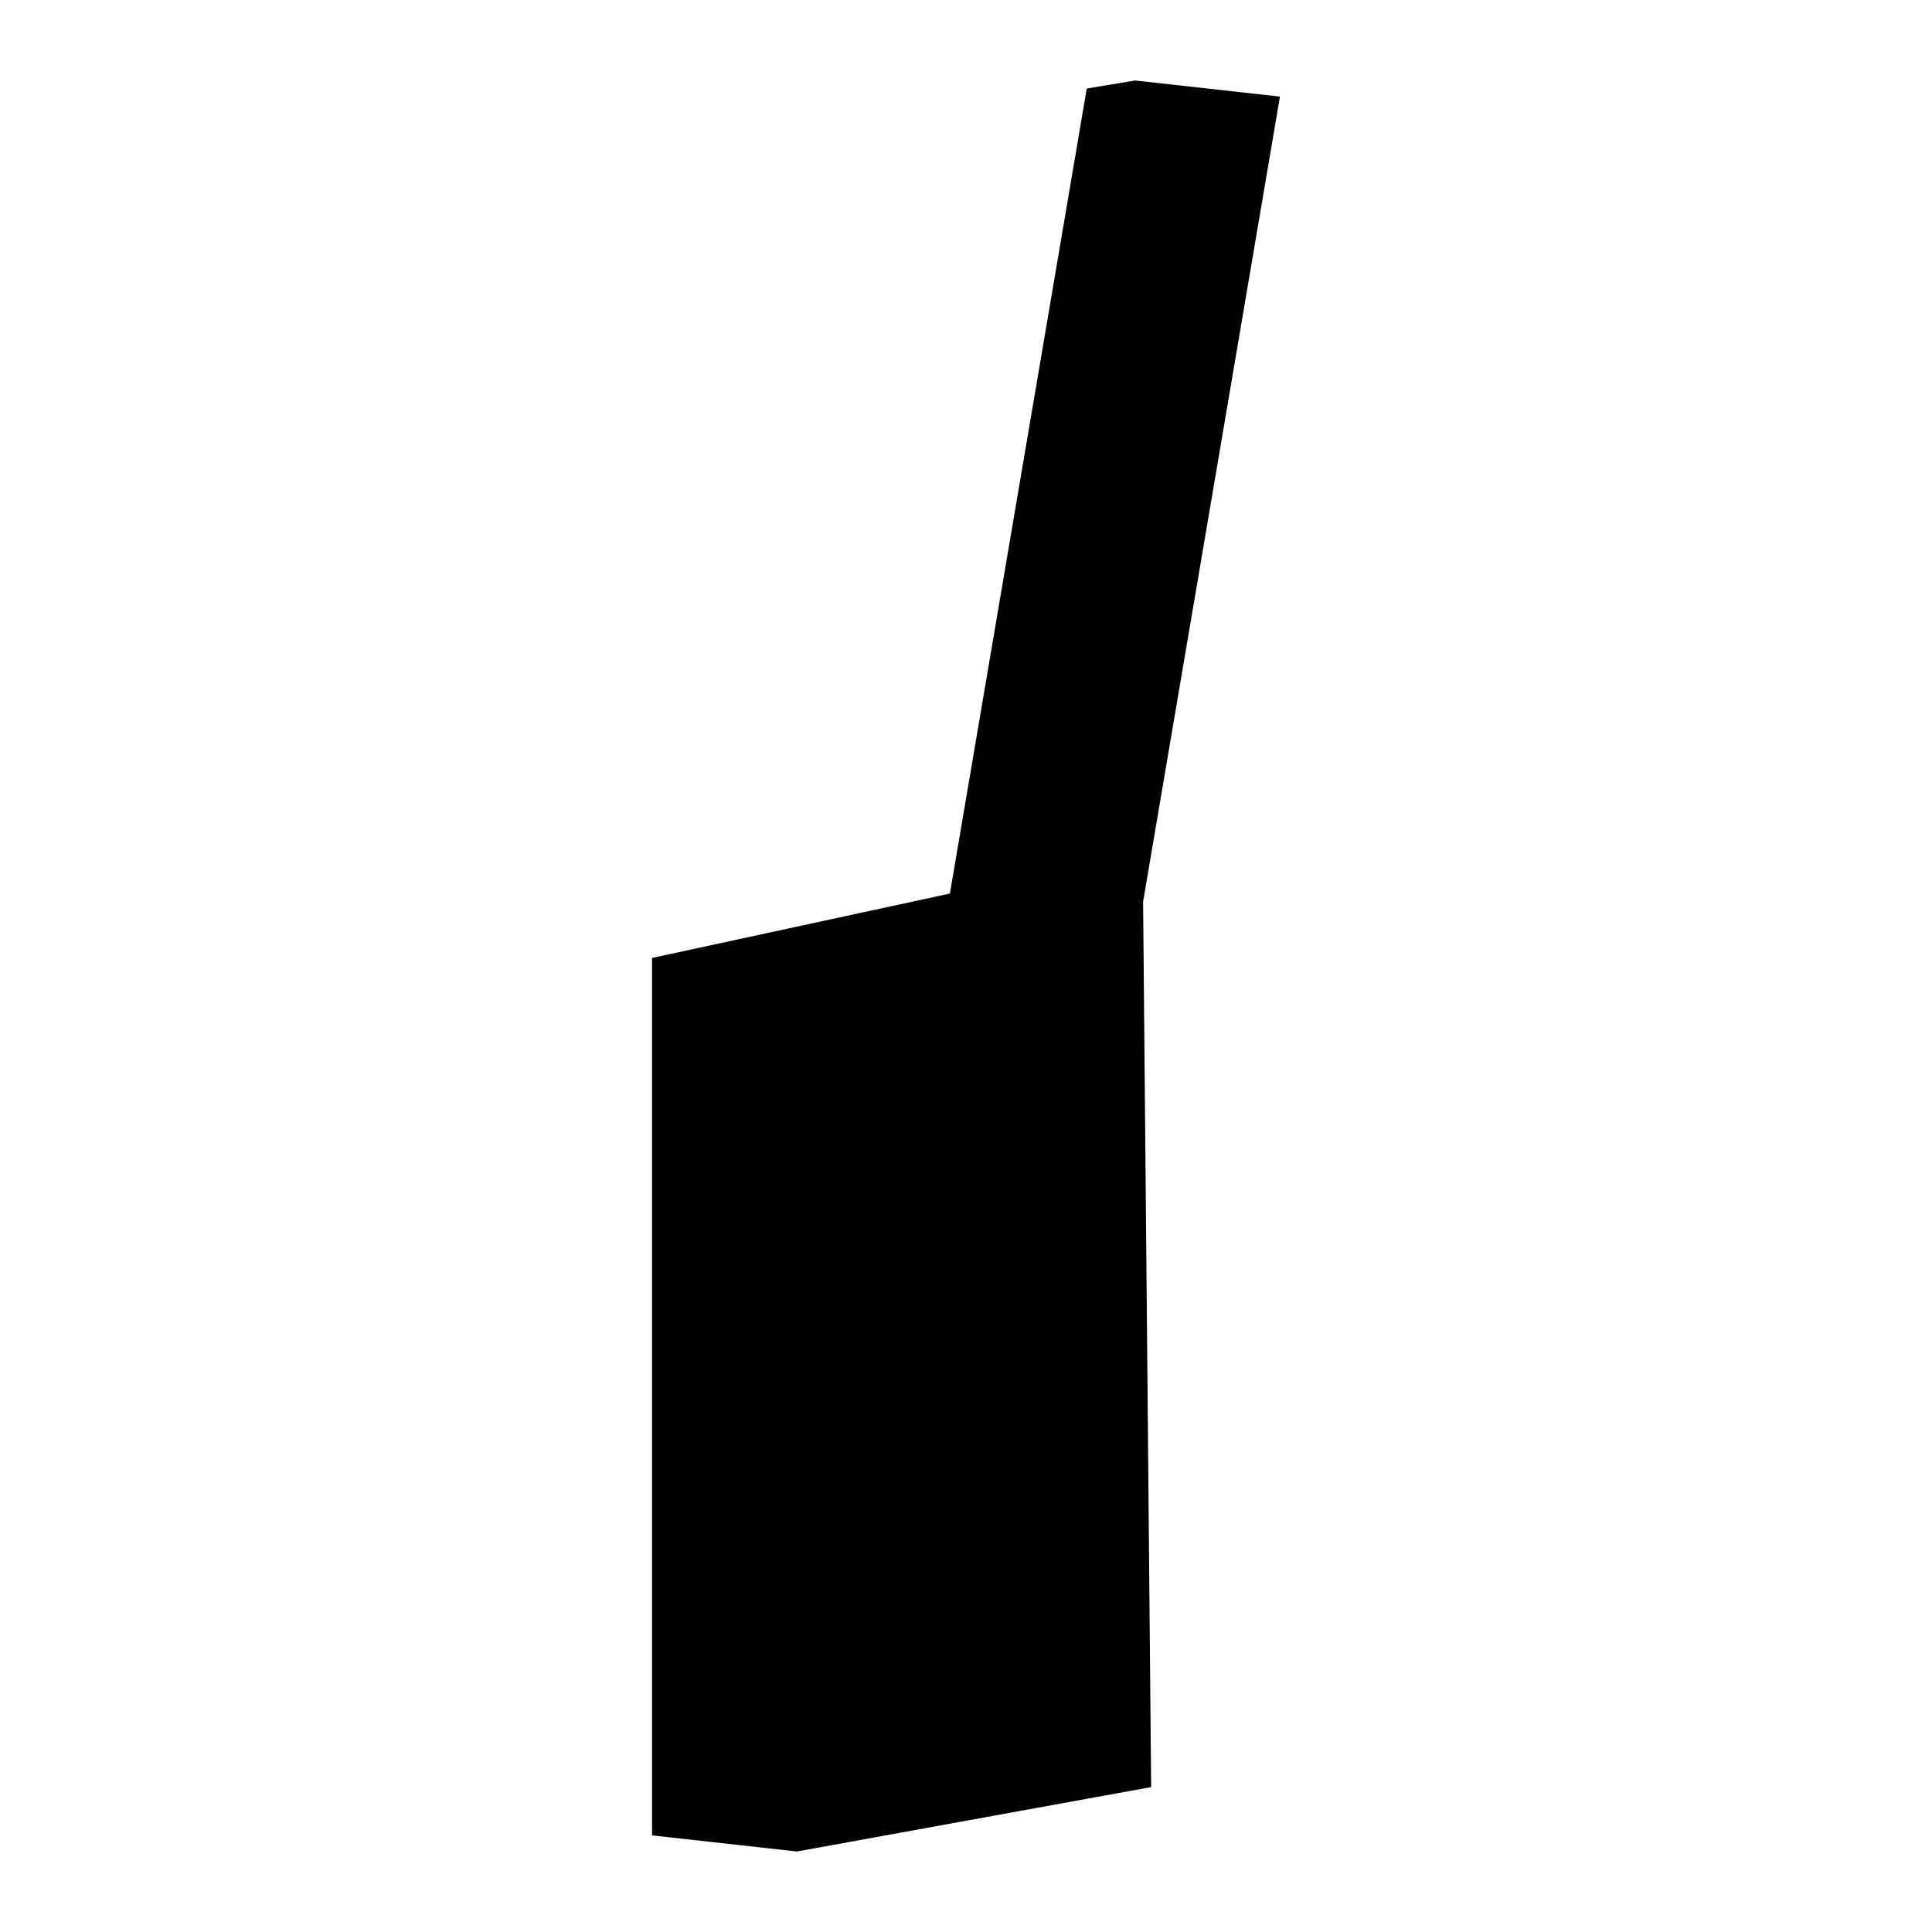 <svg xmlns="http://www.w3.org/2000/svg" xmlns:xlink="http://www.w3.org/1999/xlink" width="24" height="24" viewBox="0 0 24 24"><path fill="currentColor" d="m14.2 11.2l.1 11l-4.4.8l-1.8-.2V11.9l3.7-.8l1.7-10l.6-.1l1.8.2z"/></svg>
